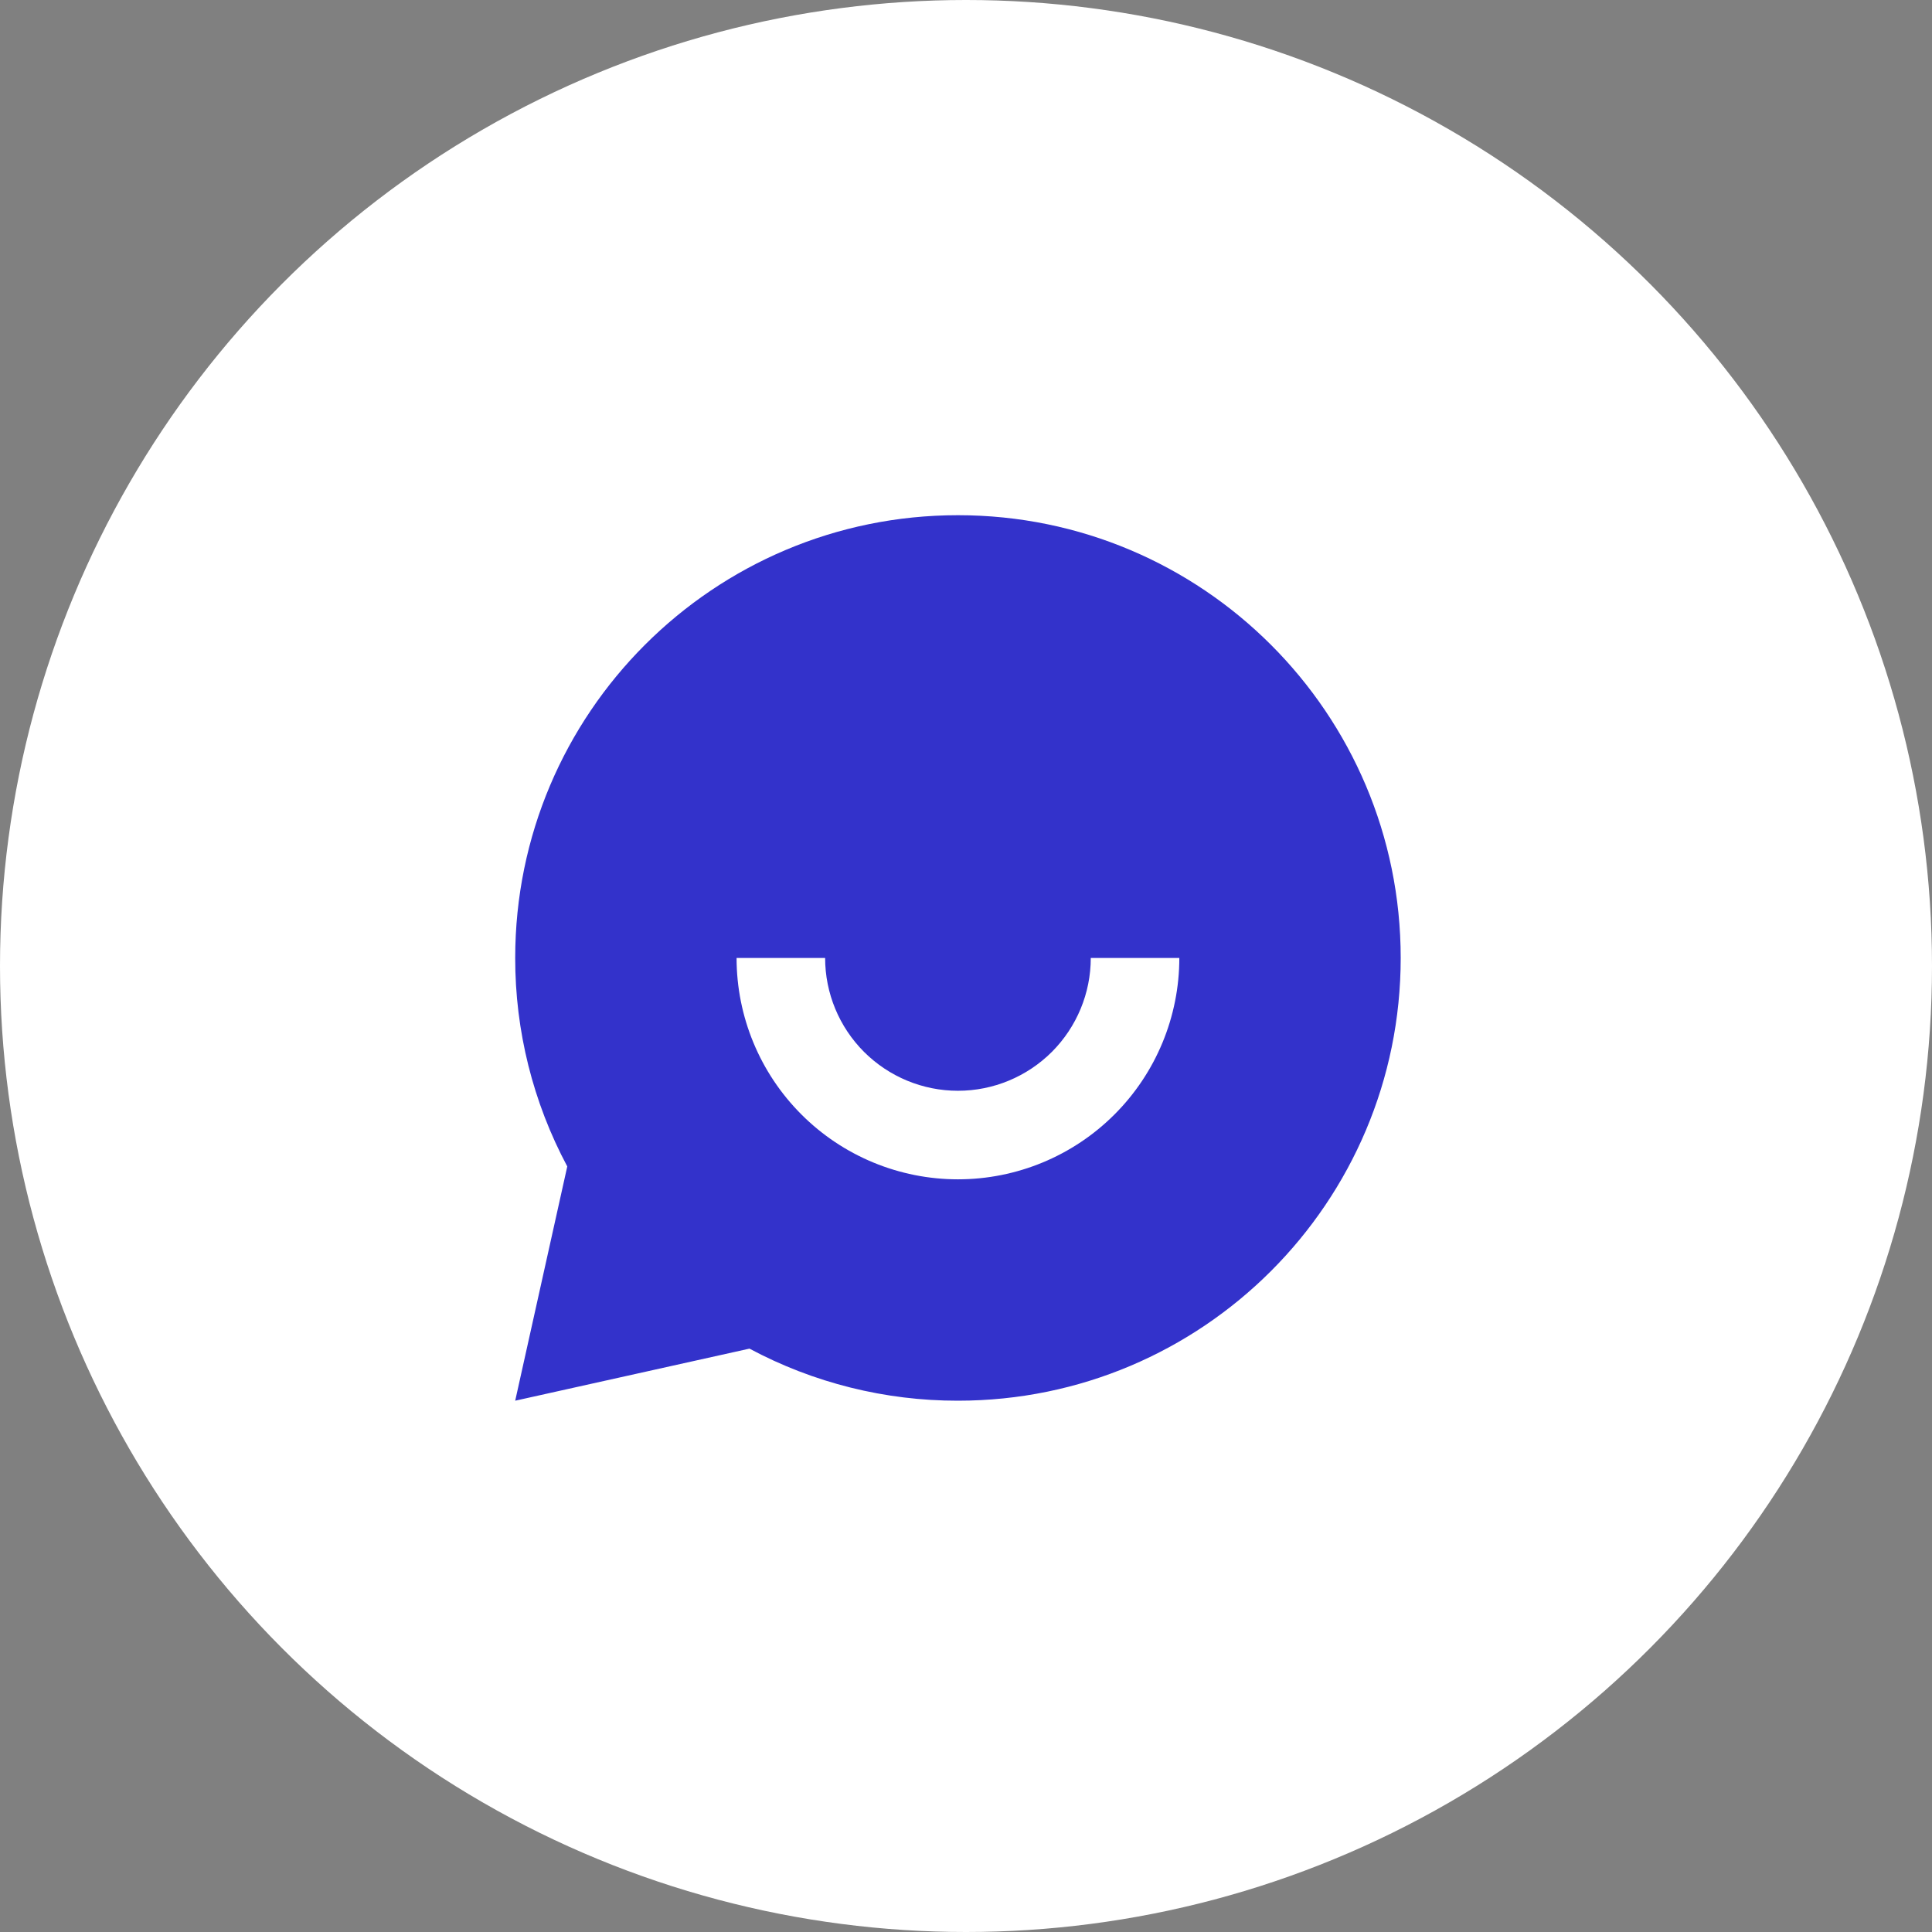 <svg width="60" height="60" viewBox="0 0 60 60" fill="none" xmlns="http://www.w3.org/2000/svg">
<rect x="0" y="0" width="60" height="60" fill="#808080" stroke="none"/>
<circle cx="30" cy="30" r="30" fill="white"/>
<path d="M23.275 41.883L16 43.5L17.617 36.225C16.552 34.233 15.997 32.009 16 29.75C16 22.156 22.156 16 29.75 16C37.344 16 43.5 22.156 43.5 29.75C43.5 37.344 37.344 43.5 29.75 43.5C27.491 43.503 25.267 42.948 23.275 41.883V41.883ZM22.875 29.75C22.875 31.573 23.599 33.322 24.889 34.611C26.178 35.901 27.927 36.625 29.75 36.625C31.573 36.625 33.322 35.901 34.611 34.611C35.901 33.322 36.625 31.573 36.625 29.75H33.875C33.875 30.844 33.44 31.893 32.667 32.667C31.893 33.44 30.844 33.875 29.75 33.875C28.656 33.875 27.607 33.44 26.833 32.667C26.06 31.893 25.625 30.844 25.625 29.75H22.875Z" fill="#3332CB"/>
</svg>
